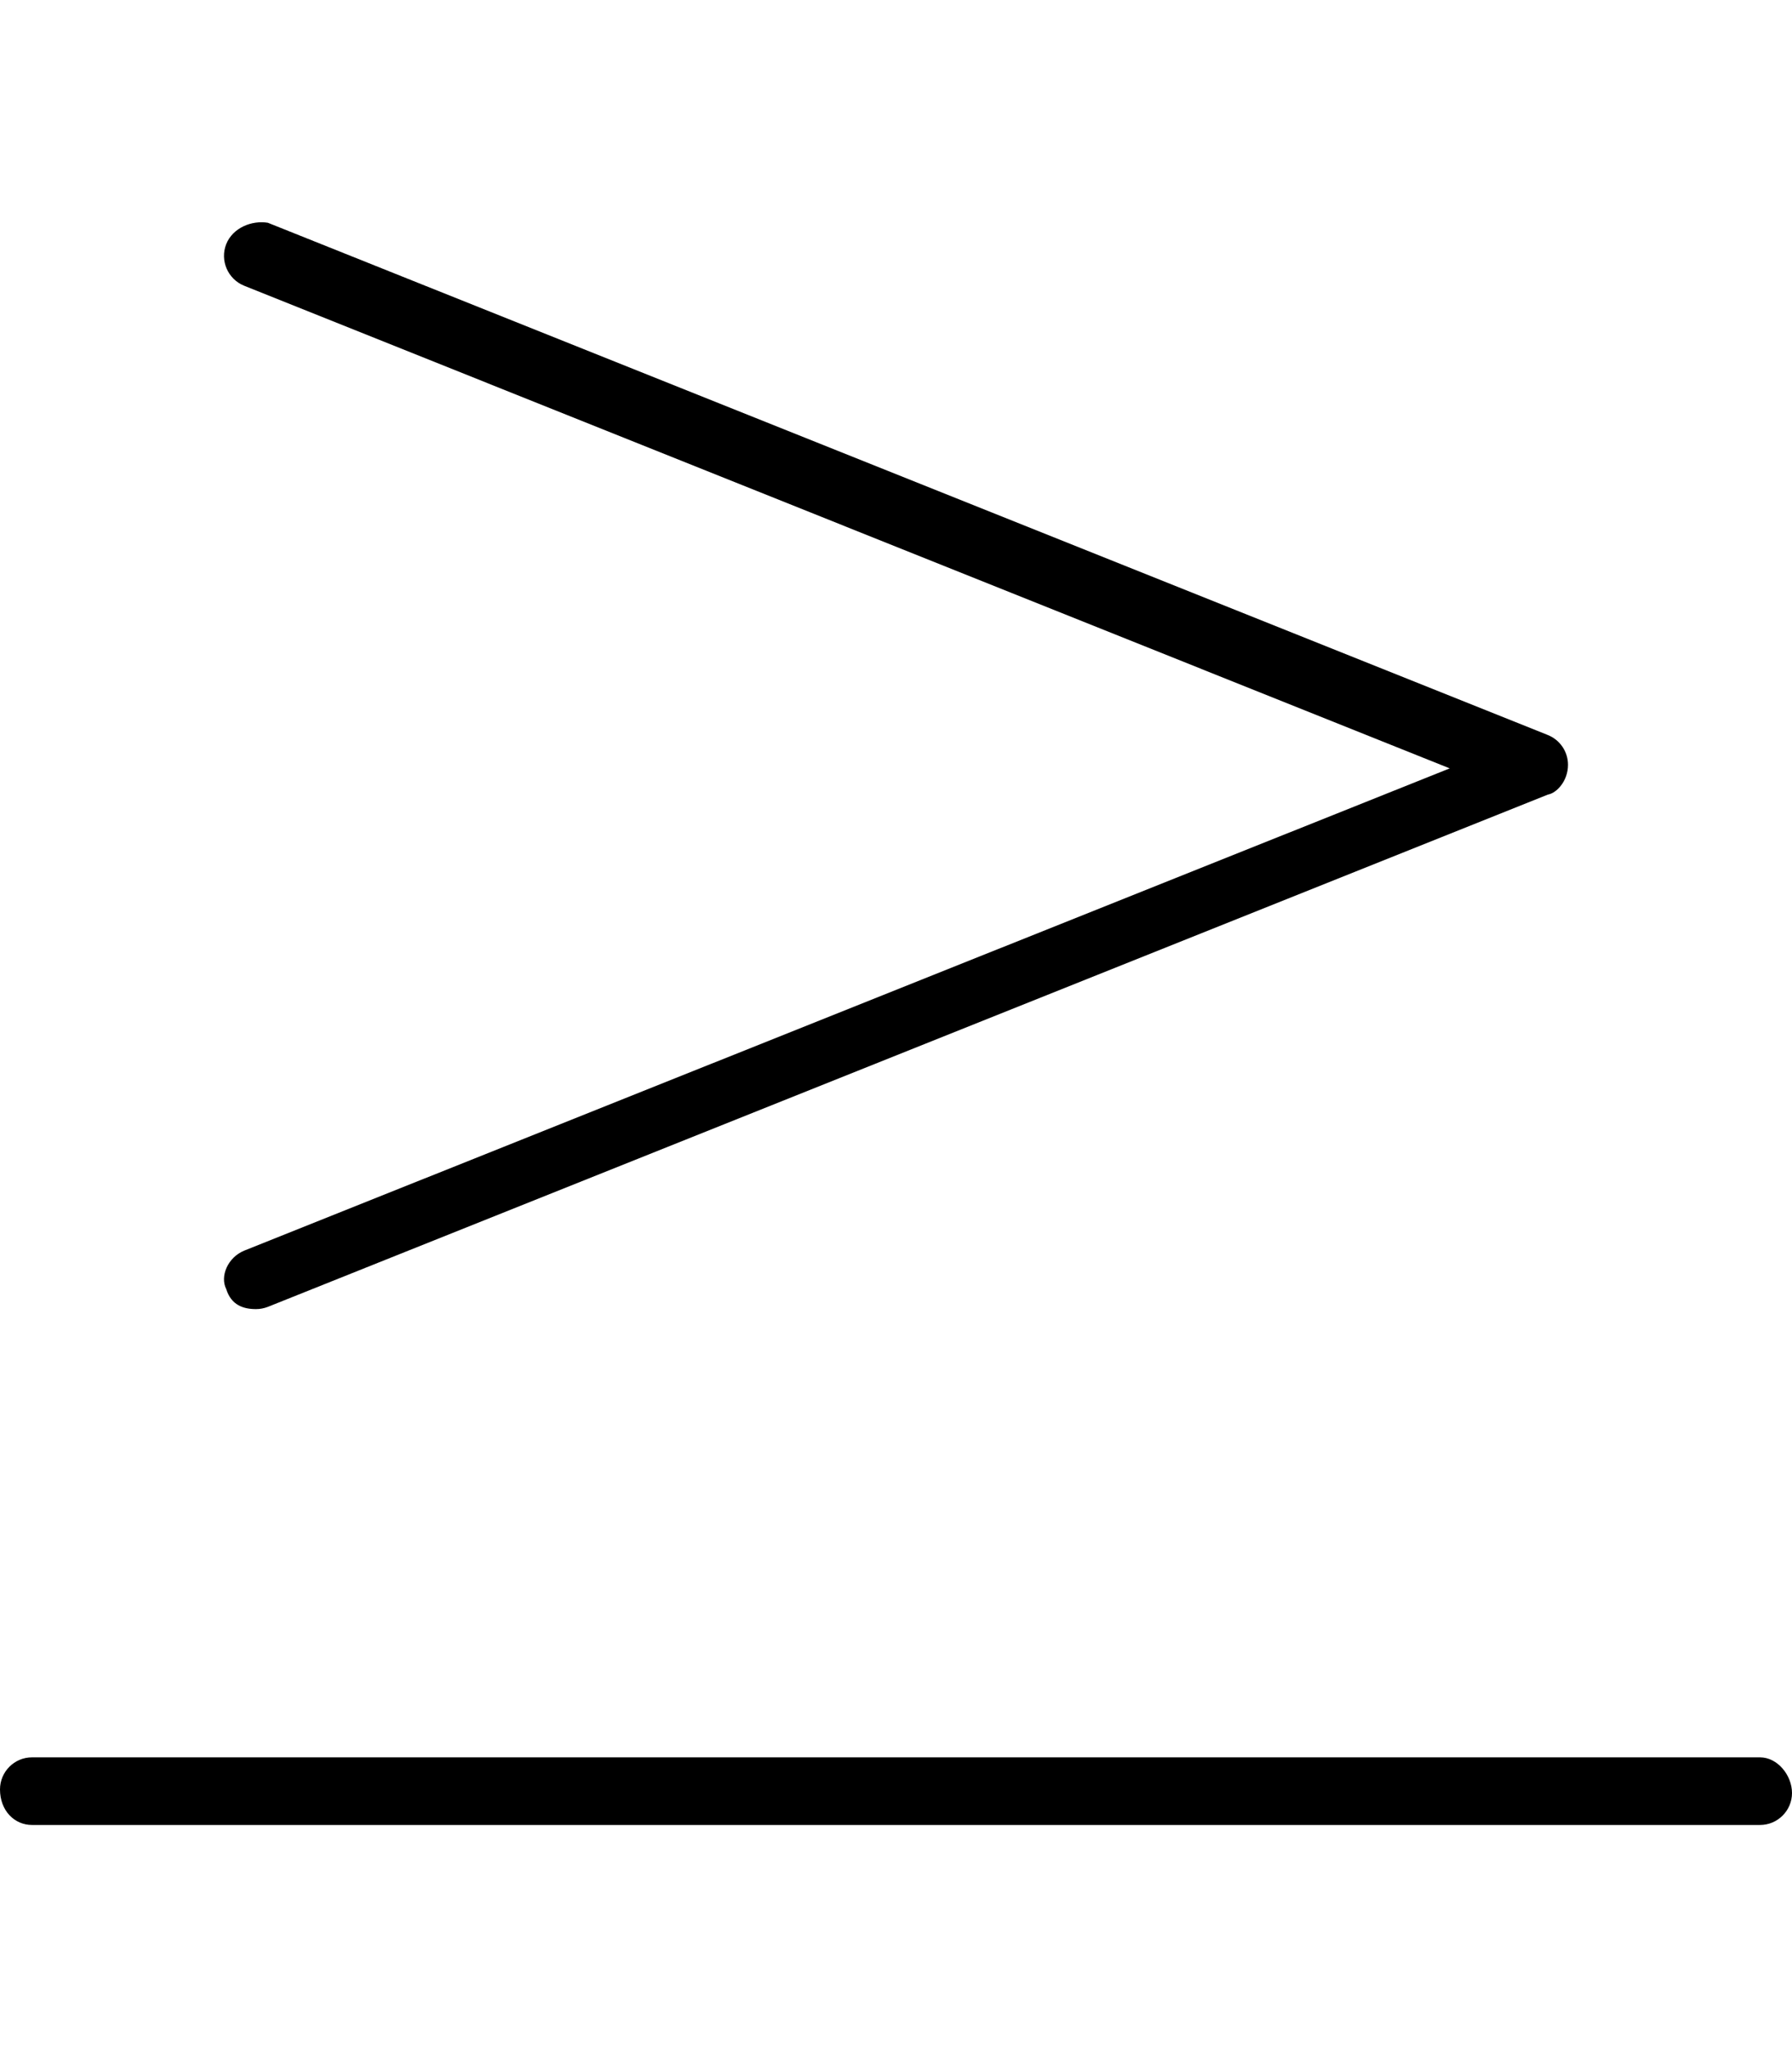<svg xmlns="http://www.w3.org/2000/svg" viewBox="0 0 448 512"><!--! Font Awesome Pro 6.1.0 by @fontawesome - https://fontawesome.com License - https://fontawesome.com/license (Commercial License) Copyright 2022 Fonticons, Inc. --><path d="M440 439.1H8c-4.406 0-8 3.605-8 8.011C0 452.4 3.594 456 8 456h432c4.406 0 8-3.584 8-7.991C448 443.6 444.4 439.1 440 439.1zM56.56 322.1C57.81 326.1 60.81 327.1 64 327.1c1 0 1.999-.188 2.969-.563l320-128C389.1 198.2 392 195.2 392 191.1c0-3.282-2.001-6.22-5.031-7.438l-320-128C62.94 55.01 58.22 56.89 56.56 60.98C54.94 65.08 56.94 69.73 61.03 71.39l301.4 120.6L61.03 312.5C56.94 314.2 54.94 318.9 56.56 322.1z"/></svg>